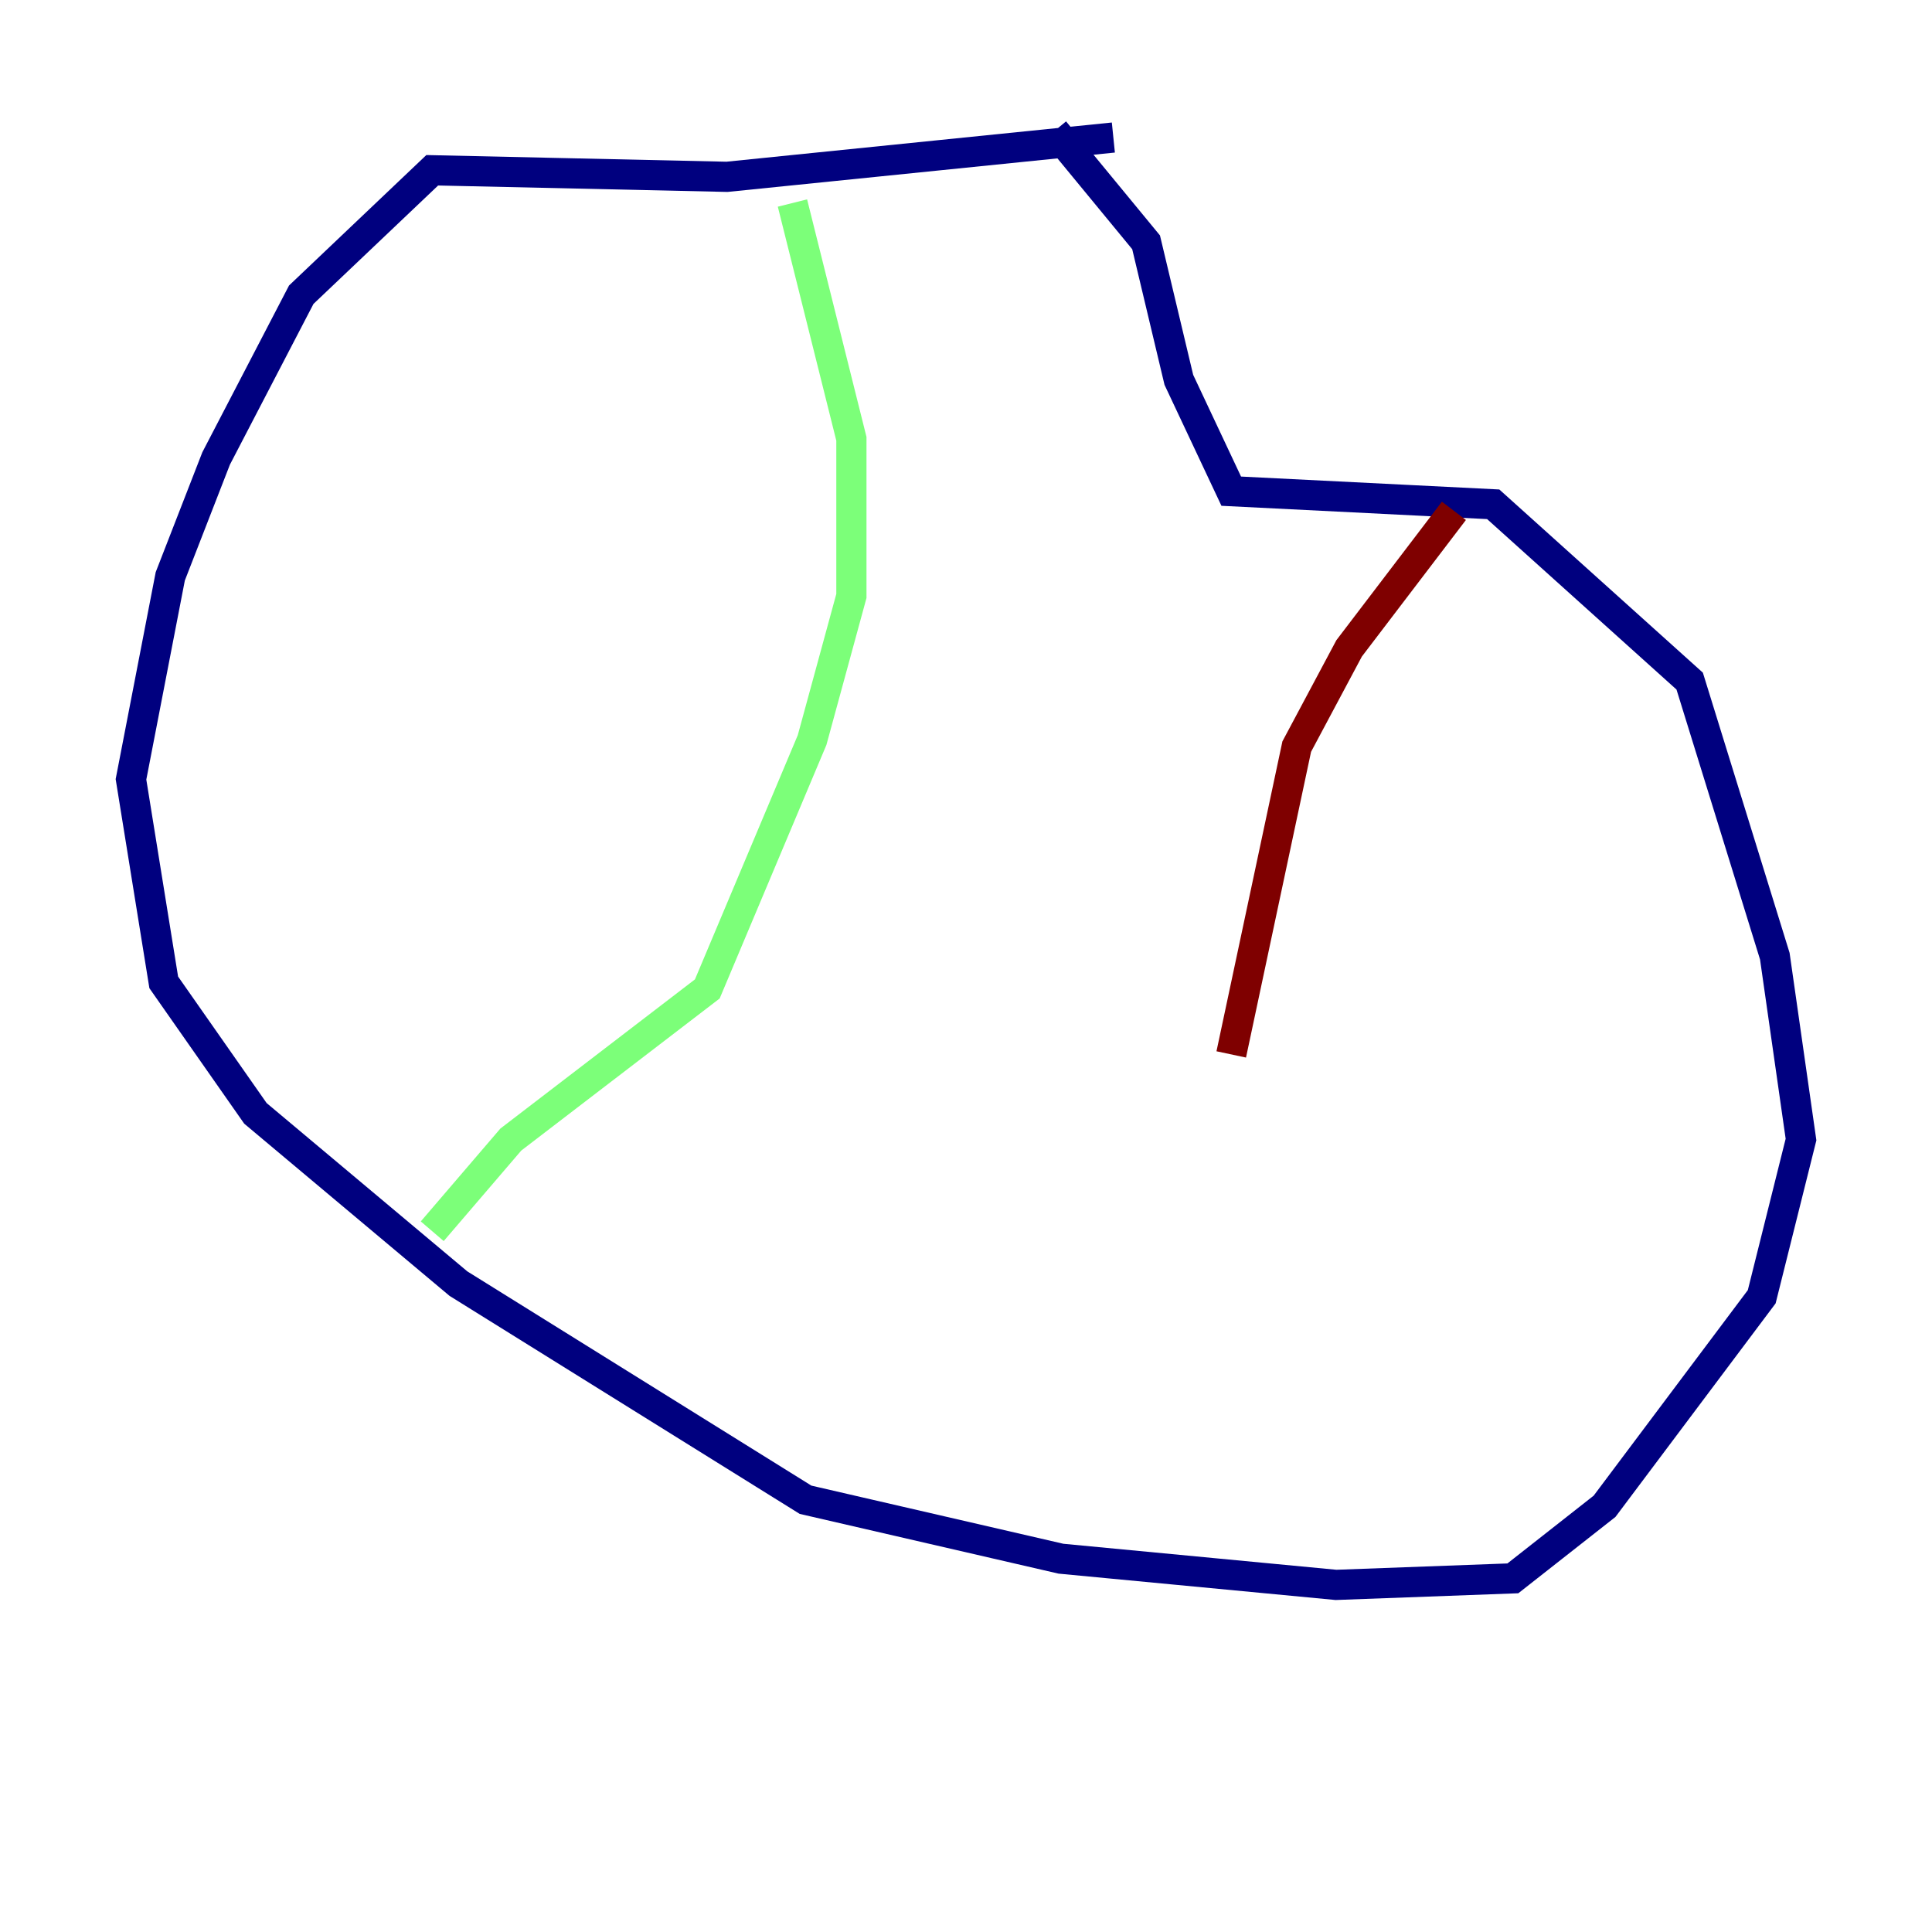 <?xml version="1.0" encoding="utf-8" ?>
<svg baseProfile="tiny" height="128" version="1.2" viewBox="0,0,128,128" width="128" xmlns="http://www.w3.org/2000/svg" xmlns:ev="http://www.w3.org/2001/xml-events" xmlns:xlink="http://www.w3.org/1999/xlink"><defs /><polyline fill="none" points="73.763,9.112 48.163,11.715 28.637,11.281 19.959,19.525 14.319,30.373 11.281,38.183 8.678,51.634 10.848,65.085 16.922,73.763 30.373,85.044 53.37,99.363 70.291,103.268 88.515,105.003 100.231,104.57 106.305,99.797 116.719,85.912 119.322,75.498 117.586,63.349 111.946,45.125 98.929,33.41 81.573,32.542 78.102,25.166 75.932,16.054 69.858,8.678" stroke="#00007f" stroke-width="2" /><polyline fill="none" points="52.502,13.451 56.407,29.071 56.407,39.485 53.803,49.031 46.861,65.519 33.844,75.498 28.637,81.573" stroke="#7cff79" stroke-width="2" /><polyline fill="none" points="96.325,33.844 89.383,42.956 85.912,49.464 81.573,69.858" stroke="#7f0000" stroke-width="2" /></svg>